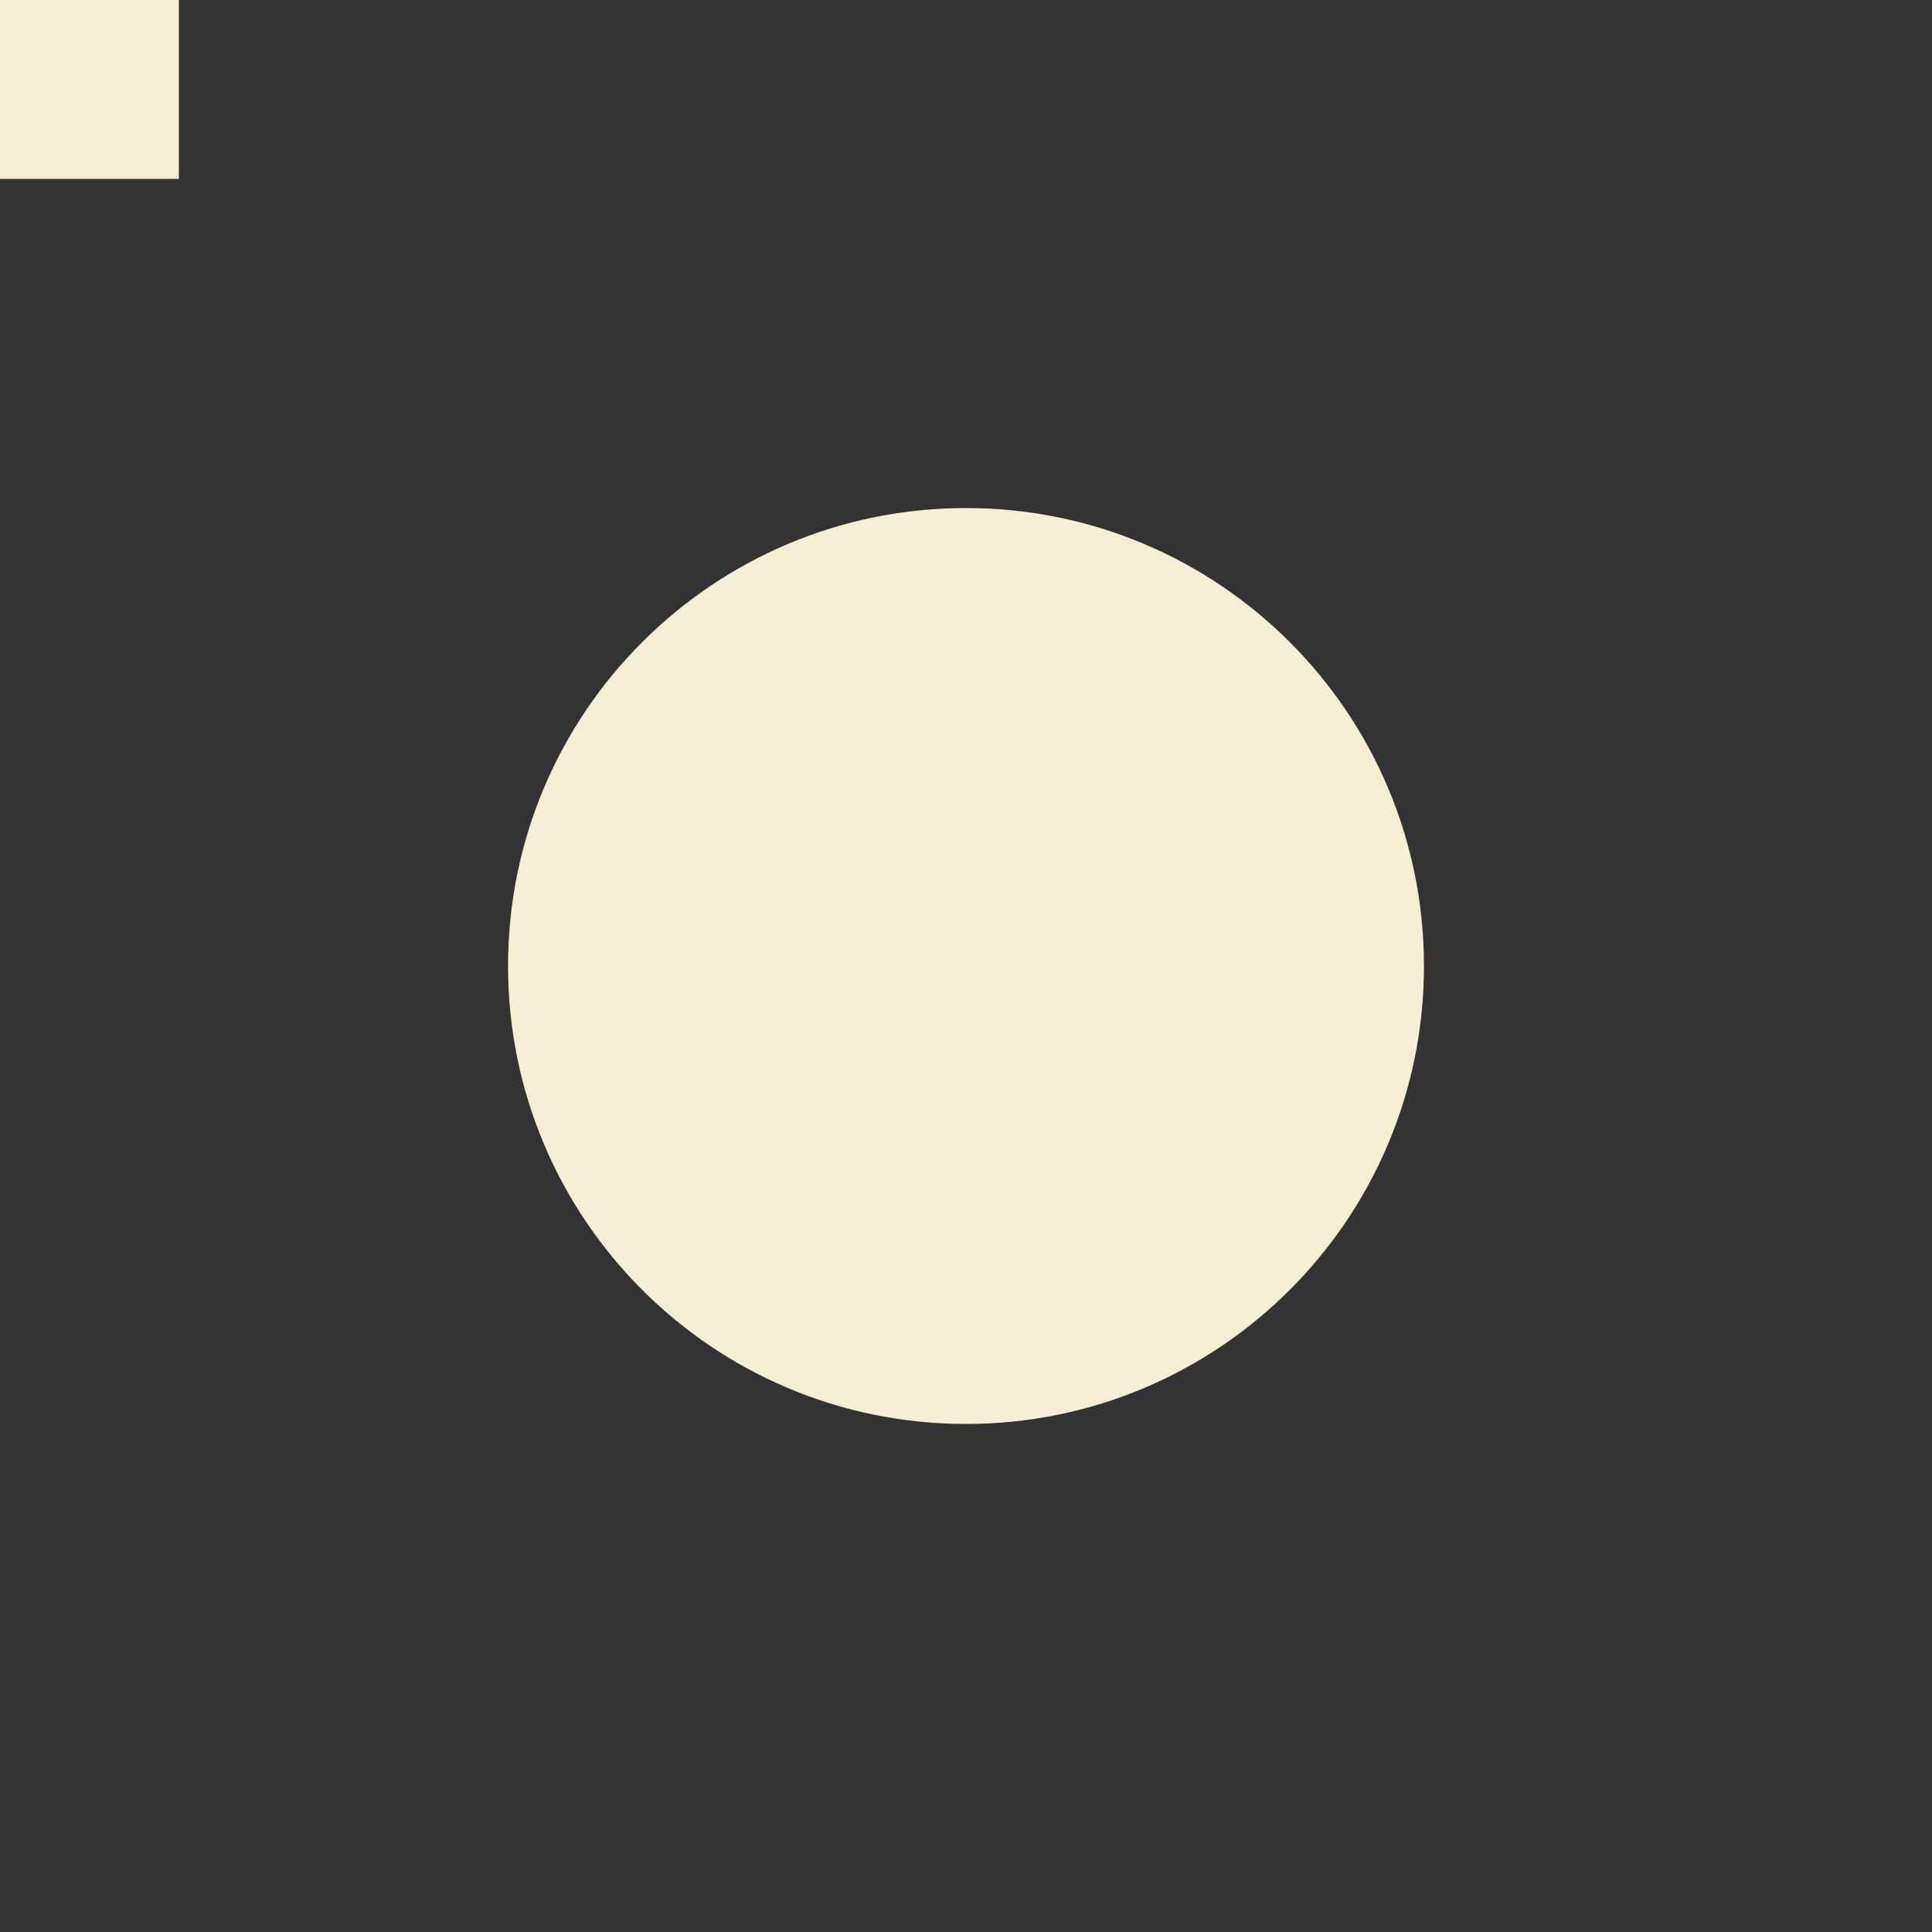 <svg xmlns="http://www.w3.org/2000/svg" xmlns:xlink="http://www.w3.org/1999/xlink" version="1.1" width="1080" height="1080" xml:space="preserve" style=""><rect width="100%" height="100%" fill="#333333" stroke="none"/><rect id="backgroundrect" width="100%" height="100%" x="0" y="0" fill="none" stroke="none"/>
<desc>Created with Fabric.js 5.2.4</desc>
<defs>
</defs>






<g class="currentLayer" style=""><title>Layer 1</title><rect x="0" y="0" width="100%" height="100%" fill="transparent" id="svg_1"/><g id="a4615d8e-646a-4309-9437-3b84caa9e287">
<rect style="stroke: none; stroke-width: 1; stroke-dasharray: none; stroke-linecap: butt; stroke-dashoffset: 0; stroke-linejoin: miter; stroke-miterlimit: 4; fill: rgb(255,255,255); fill-rule: nonzero; opacity: 1; visibility: hidden;" vector-effect="non-scaling-stroke" x="-540" y="-540" rx="0" ry="0" width="1080" height="1080" transform="matrix(1,0,0,1,540,540) " stroke-width="0" id="svg_2"/>
</g><g id="b35e1d60-4847-43f0-a772-58e5e7f246fe">
</g><g id="svg_3" class="selected" fill-opacity="1" fill="#f4efd4">
<g style="" vector-effect="non-scaling-stroke" stroke-width="0" id="svg_4" fill="#f4efd4">
		<g stroke-width="0" id="svg_5" fill="#f4efd4">
<rect style="stroke: none; stroke-width: 1; stroke-dasharray: none; stroke-linecap: butt; stroke-dashoffset: 0; stroke-linejoin: miter; stroke-miterlimit: 4; fill-rule: nonzero; opacity: 1;" vector-effect="non-scaling-stroke" x="-50" y="-50" rx="0" ry="0" width="100" height="100" transform="matrix(1,0,0,1,50,50) " stroke-width="0" id="svg_6" fill="#f4efd4"/>
</g>
		<g stroke-width="0" id="svg_7" fill="#f4efd4">
<rect style="stroke: none; stroke-width: 1; stroke-dasharray: none; stroke-linecap: butt; stroke-dashoffset: 0; stroke-linejoin: miter; stroke-miterlimit: 4; fill-rule: nonzero; opacity: 1; visibility: hidden;" vector-effect="non-scaling-stroke" x="-540" y="-540" rx="0" ry="0" width="1080" height="1080" transform="matrix(1,0,0,1,540,540) " stroke-width="0" id="svg_8" fill="#f4efd4"/>
</g>
		<g stroke-width="0" id="svg_9" fill="#f4efd4">
<path style="stroke: rgb(209, 148, 195); stroke-width: 0; stroke-dasharray: none; stroke-linecap: butt; stroke-dashoffset: 0; stroke-linejoin: miter; stroke-miterlimit: 4; fill-rule: nonzero; opacity: 1;" vector-effect="non-scaling-stroke" d="M540,796 C681.4,796 796,681.4 796,540 C796,398.6 681.4,284 540,284 C398.6,284 284,398.6 284,540 C284,681.4 398.6,796 540,796 z" stroke-linecap="round" stroke-width="0" id="svg_10" fill="#f4efd4"/>
</g>
</g>
</g><g id="svg_11">
<g style="" stroke-width="NaN" id="svg_12">
</g>
</g><g id="svg_13">
<g style="" stroke-width="NaN" id="svg_14">
</g>
</g></g></svg>